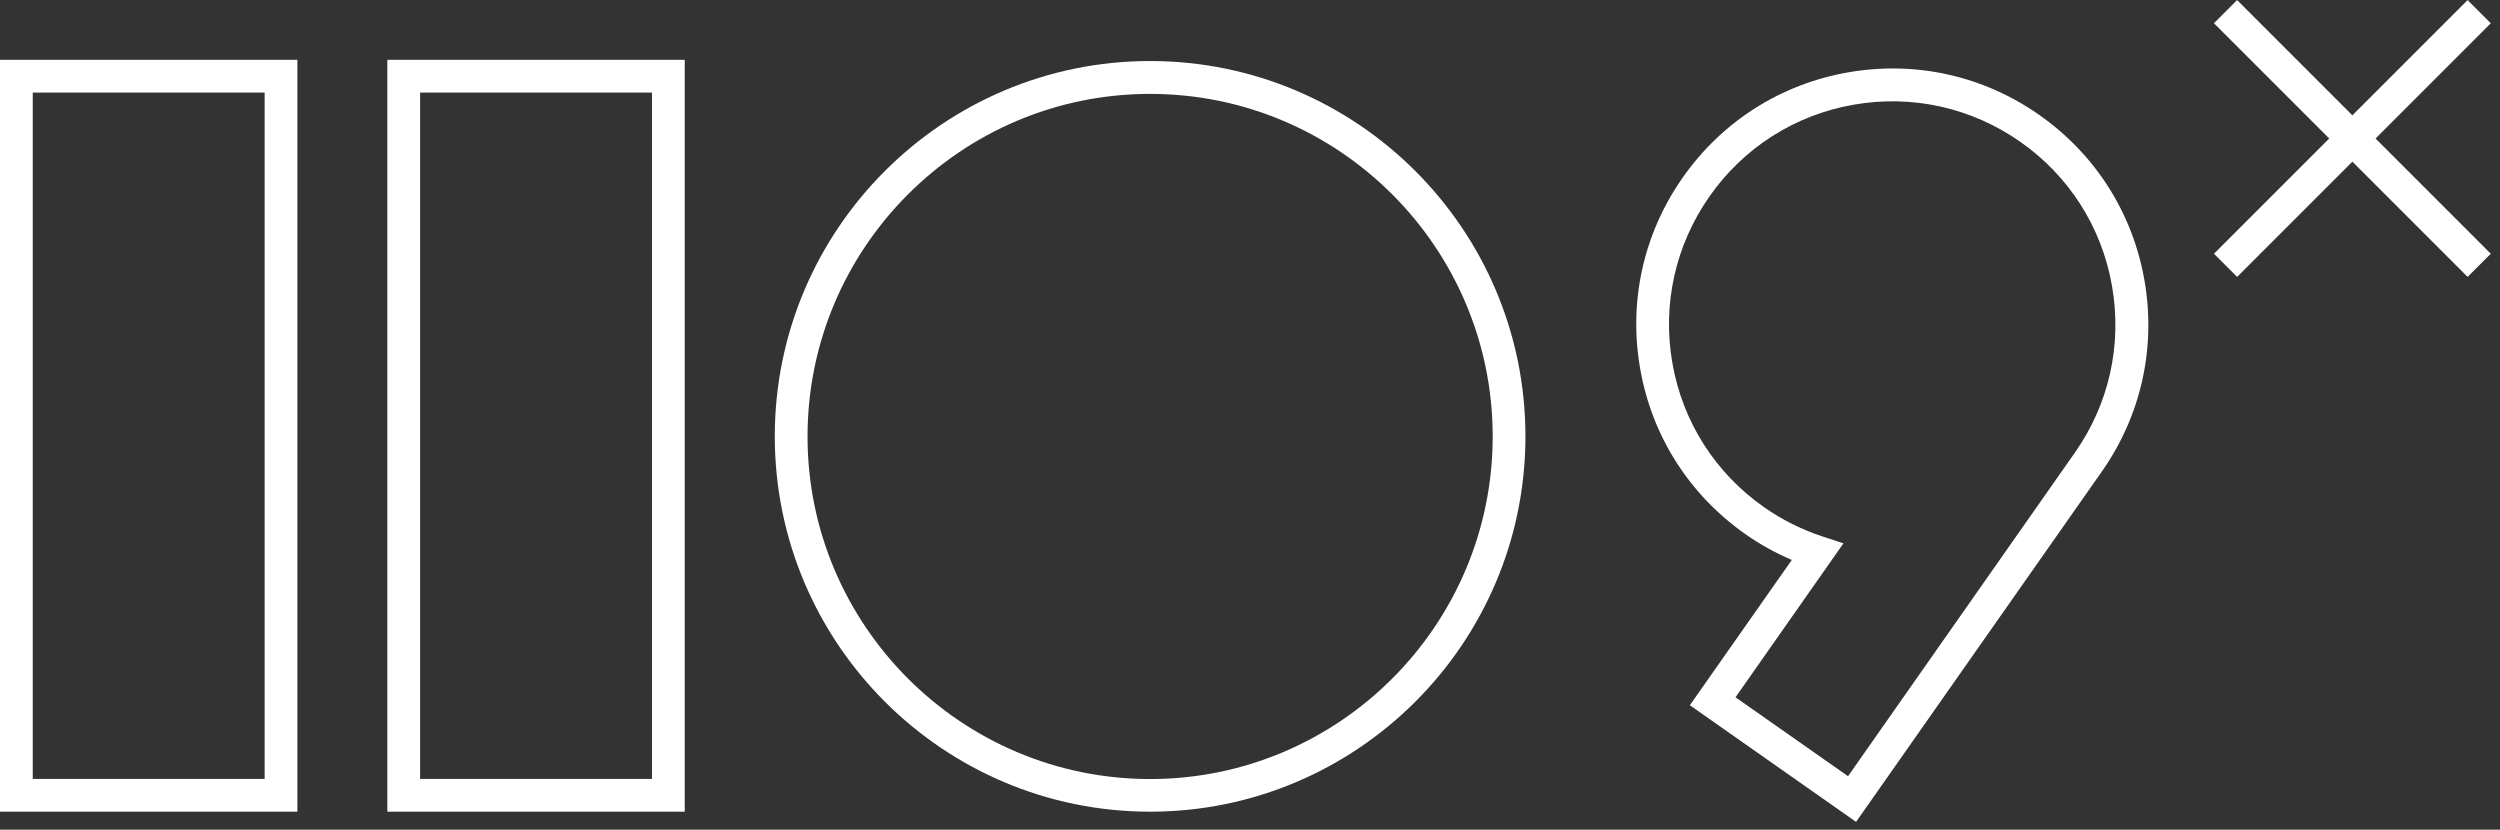 <svg width="229" height="76" viewBox="0 0 229 76" fill="none" xmlns="http://www.w3.org/2000/svg">
<rect x="0" y="0" width="229" height="76" fill="#333333" stroke="none"/>
<g id="Asset 2" clip-path="url(#clip0_5960_12523)">
<g id="Layer_1-2">
<path id="Vector" d="M105.35 74.35C86.39 74.35 70.97 58.93 70.97 39.97C70.97 21.01 86.39 5.59 105.35 5.59C124.31 5.59 139.73 21.01 139.73 39.97C139.73 58.93 124.31 74.35 105.35 74.35ZM105.35 8.6C88.05 8.6 73.97 22.68 73.97 39.98C73.97 57.28 88.05 71.36 105.35 71.36C122.65 71.36 136.73 57.28 136.73 39.98C136.73 22.68 122.65 8.6 105.35 8.6Z" fill="white"/>
<path id="Vector_2" d="M170.01 75.28L154.79 64.6L164.13 51.29C162.63 50.65 161.2 49.86 159.87 48.92C154.74 45.32 151.32 39.95 150.24 33.78C149.16 27.61 150.54 21.39 154.14 16.26C157.74 11.13 163.11 7.71 169.28 6.63C175.45 5.55 181.67 6.93 186.8 10.53C191.93 14.13 195.35 19.5 196.43 25.67C197.51 31.84 196.13 38.06 192.53 43.19L170.02 75.28H170.01ZM158.97 63.87L169.28 71.1L190.06 41.46C193.2 36.99 194.4 31.56 193.46 26.19C192.52 20.81 189.53 16.12 185.06 12.99C180.59 9.86 175.16 8.65 169.79 9.59C164.41 10.53 159.72 13.52 156.59 17.99C153.46 22.46 152.25 27.89 153.19 33.26C154.13 38.64 157.12 43.33 161.59 46.46C163.23 47.61 165.03 48.51 166.94 49.14L168.86 49.77L158.98 63.86L158.97 63.87Z" fill="white"/>
<path id="Vector_3" d="M62.721 74.35H35.48V5.48H62.721V74.35ZM38.48 71.35H59.721V8.48H38.48V71.35Z" fill="white"/>
<path id="Vector_4" d="M27.24 74.35H0V5.48H27.24V74.35ZM3 71.35H24.24V8.48H3V71.35Z" fill="white"/>
<path id="Vector_5" d="M204.919 0.007L202.798 2.129L226.033 25.364L228.155 23.243L204.919 0.007Z" fill="white"/>
<path id="Vector_6" d="M226.033 0.007L202.798 23.243L204.919 25.364L228.155 2.129L226.033 0.007Z" fill="white"/>
</g>
</g>
<defs>
<clipPath id="clip0_5960_12523">
<rect width="228.15" height="75.28" fill="white"/>
</clipPath>
</defs>
</svg>
